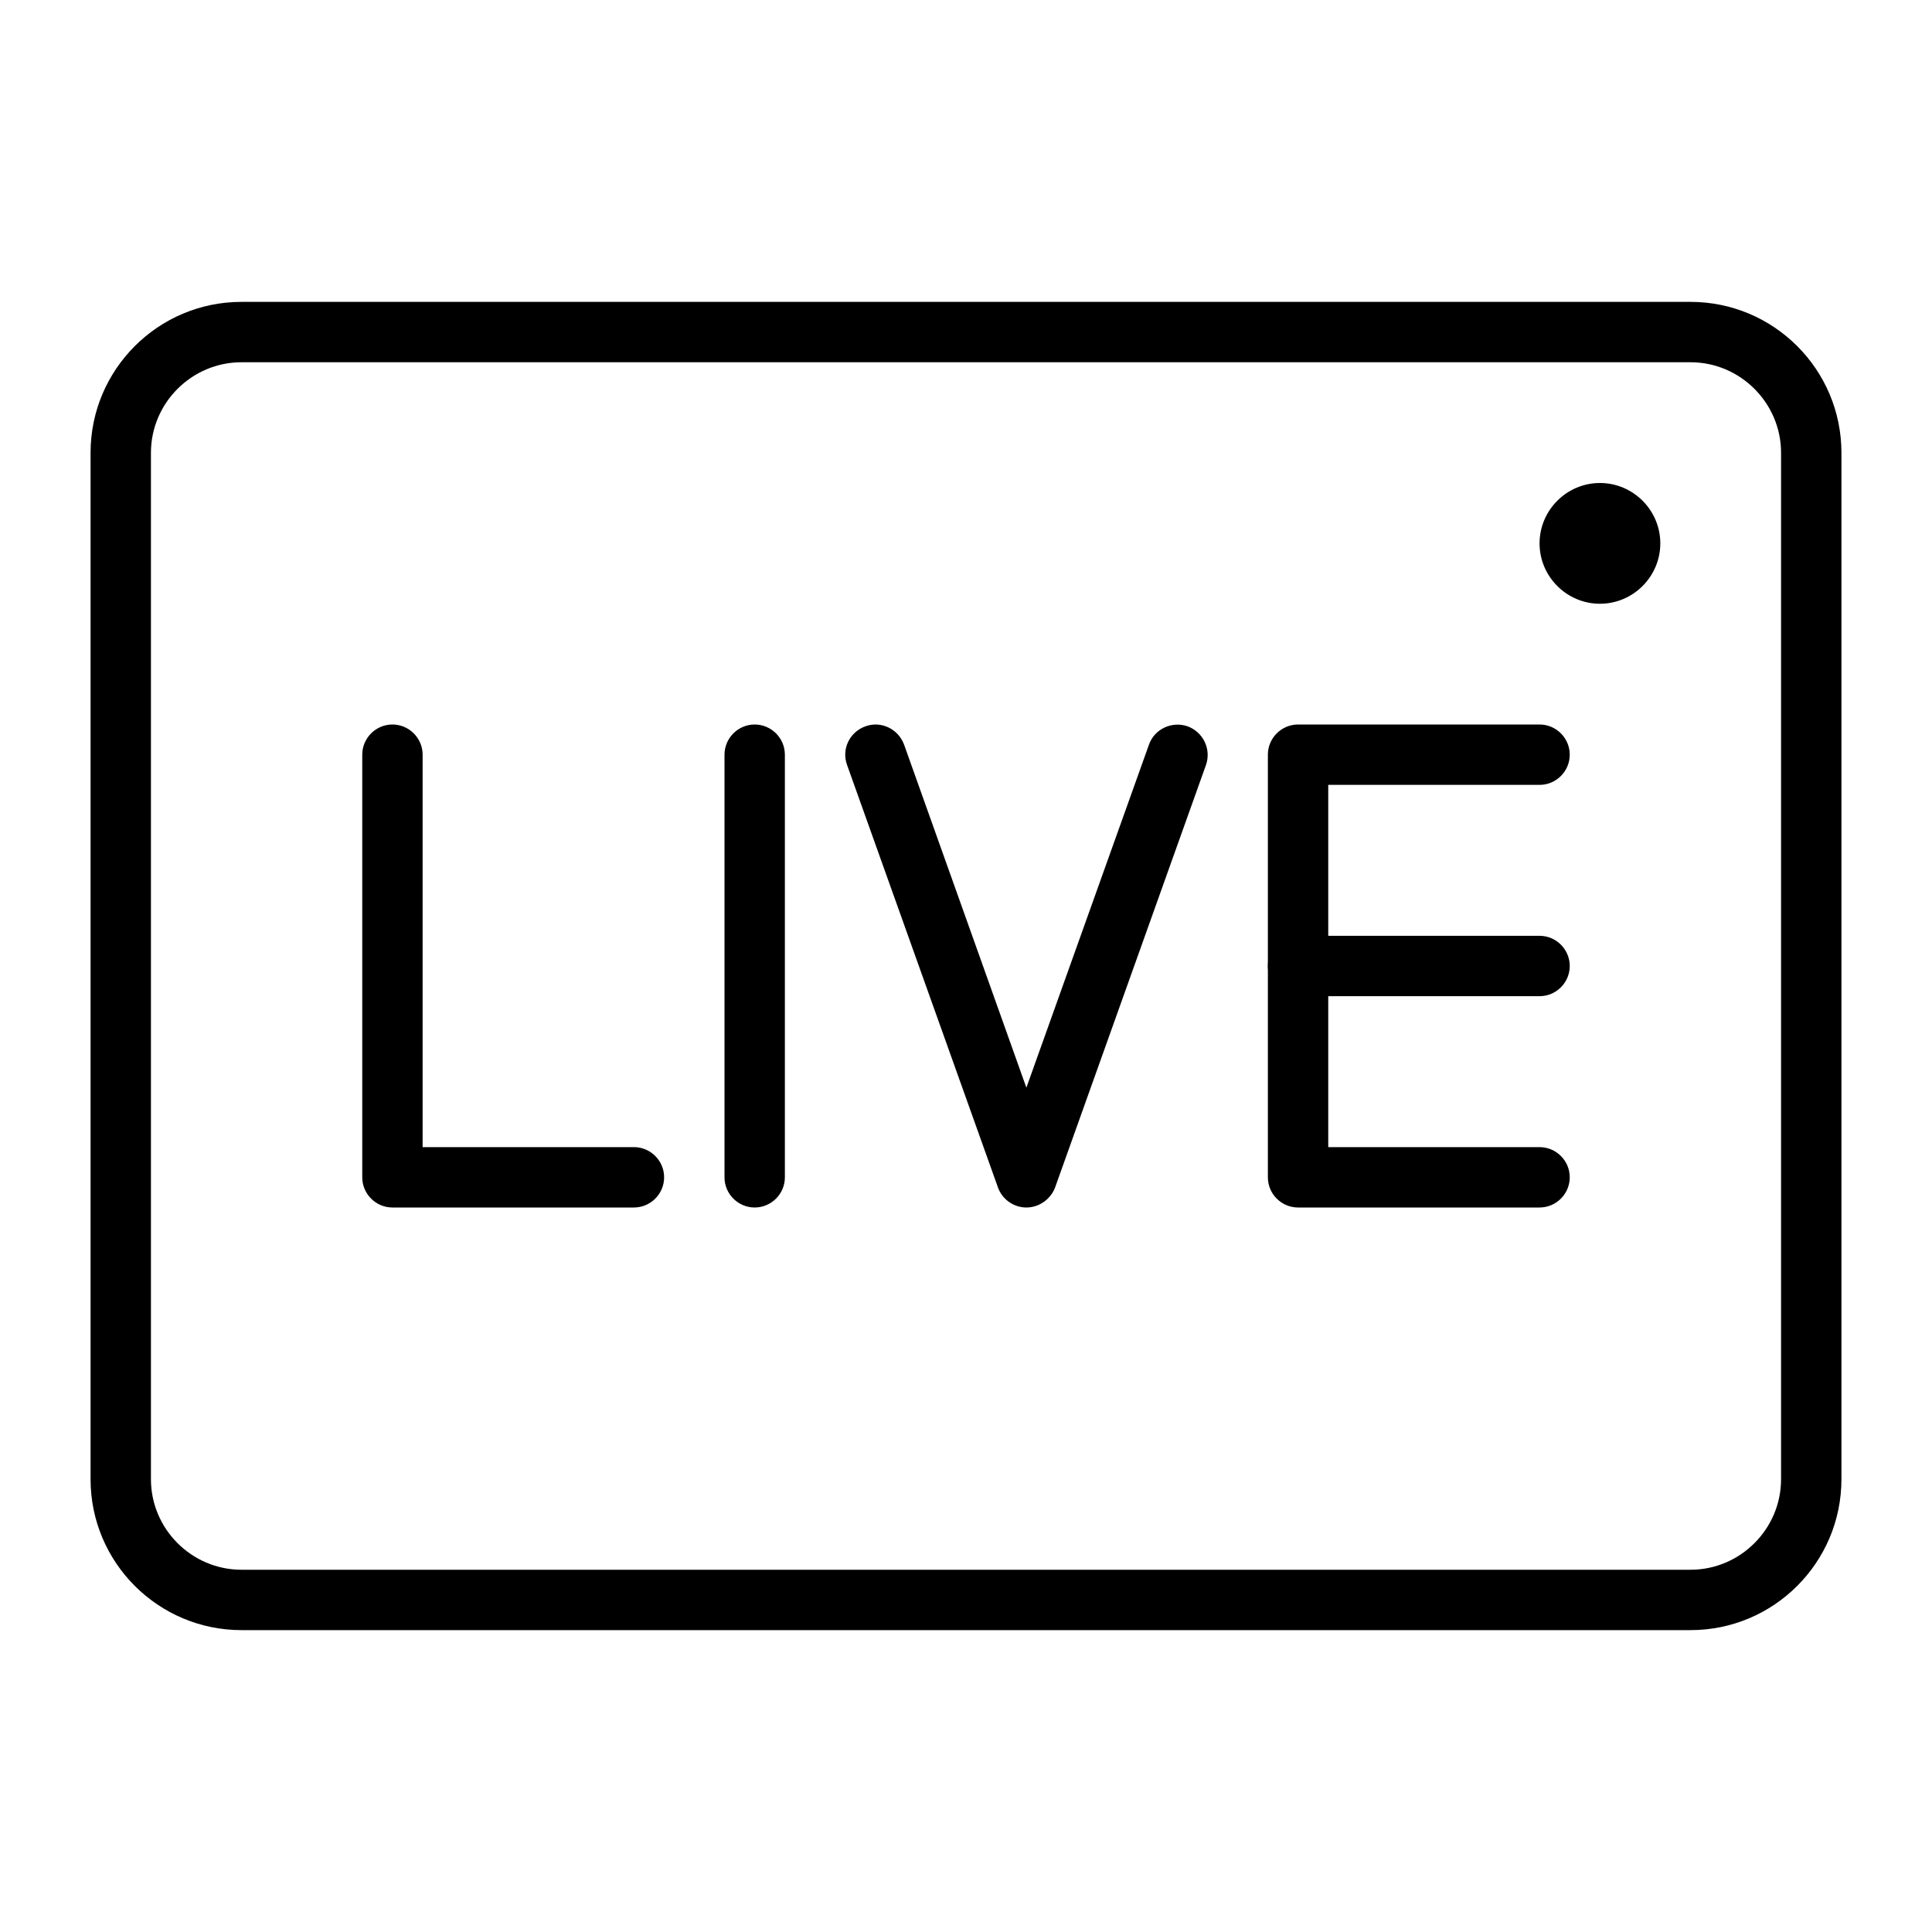<svg xmlns="http://www.w3.org/2000/svg" enable-background="new 0 0 64 64" viewBox="0 0 64 64" id="live-broadcasting"><path d="M56,54H8c-2.76,0-5-2.24-5-5V15c0-2.76,2.24-5,5-5h48c2.76,0,5,2.24,5,5v34C61,51.76,58.76,54,56,54z M8,12c-1.65,0-3,1.35-3,3v34c0,1.65,1.35,3,3,3h48c1.65,0,3-1.35,3-3V15c0-1.65-1.35-3-3-3H8z"></path><path d="M21 40h-8c-.55 0-1-.45-1-1V25c0-.55.45-1 1-1s1 .45 1 1v13h7c.55 0 1 .45 1 1S21.55 40 21 40zM51 40h-8c-.55 0-1-.45-1-1V25c0-.55.45-1 1-1h8c.55 0 1 .45 1 1s-.45 1-1 1h-7v12h7c.55 0 1 .45 1 1S51.55 40 51 40zM25 40c-.55 0-1-.45-1-1V25c0-.55.45-1 1-1s1 .45 1 1v14C26 39.55 25.55 40 25 40zM34 40c-.42 0-.8-.27-.94-.66l-5-14c-.19-.52.08-1.09.61-1.28.52-.19 1.09.09 1.28.61L34 36.03l4.06-11.36c.18-.52.76-.79 1.28-.61.52.19.79.76.61 1.28l-5 14C34.8 39.73 34.42 40 34 40z"></path><path d="M51 33h-8c-.55 0-1-.45-1-1s.45-1 1-1h8c.55 0 1 .45 1 1S51.55 33 51 33zM53 20c-1.1 0-2-.9-2-2s.9-2 2-2 2 .9 2 2S54.1 20 53 20zM53 18L53 18 53 18zM53 18L53 18 53 18zM53 18L53 18 53 18zM53 18L53 18 53 18zM53 18L53 18 53 18zM53 18L53 18 53 18zM53 18L53 18 53 18zM53 18L53 18 53 18z"></path></svg>